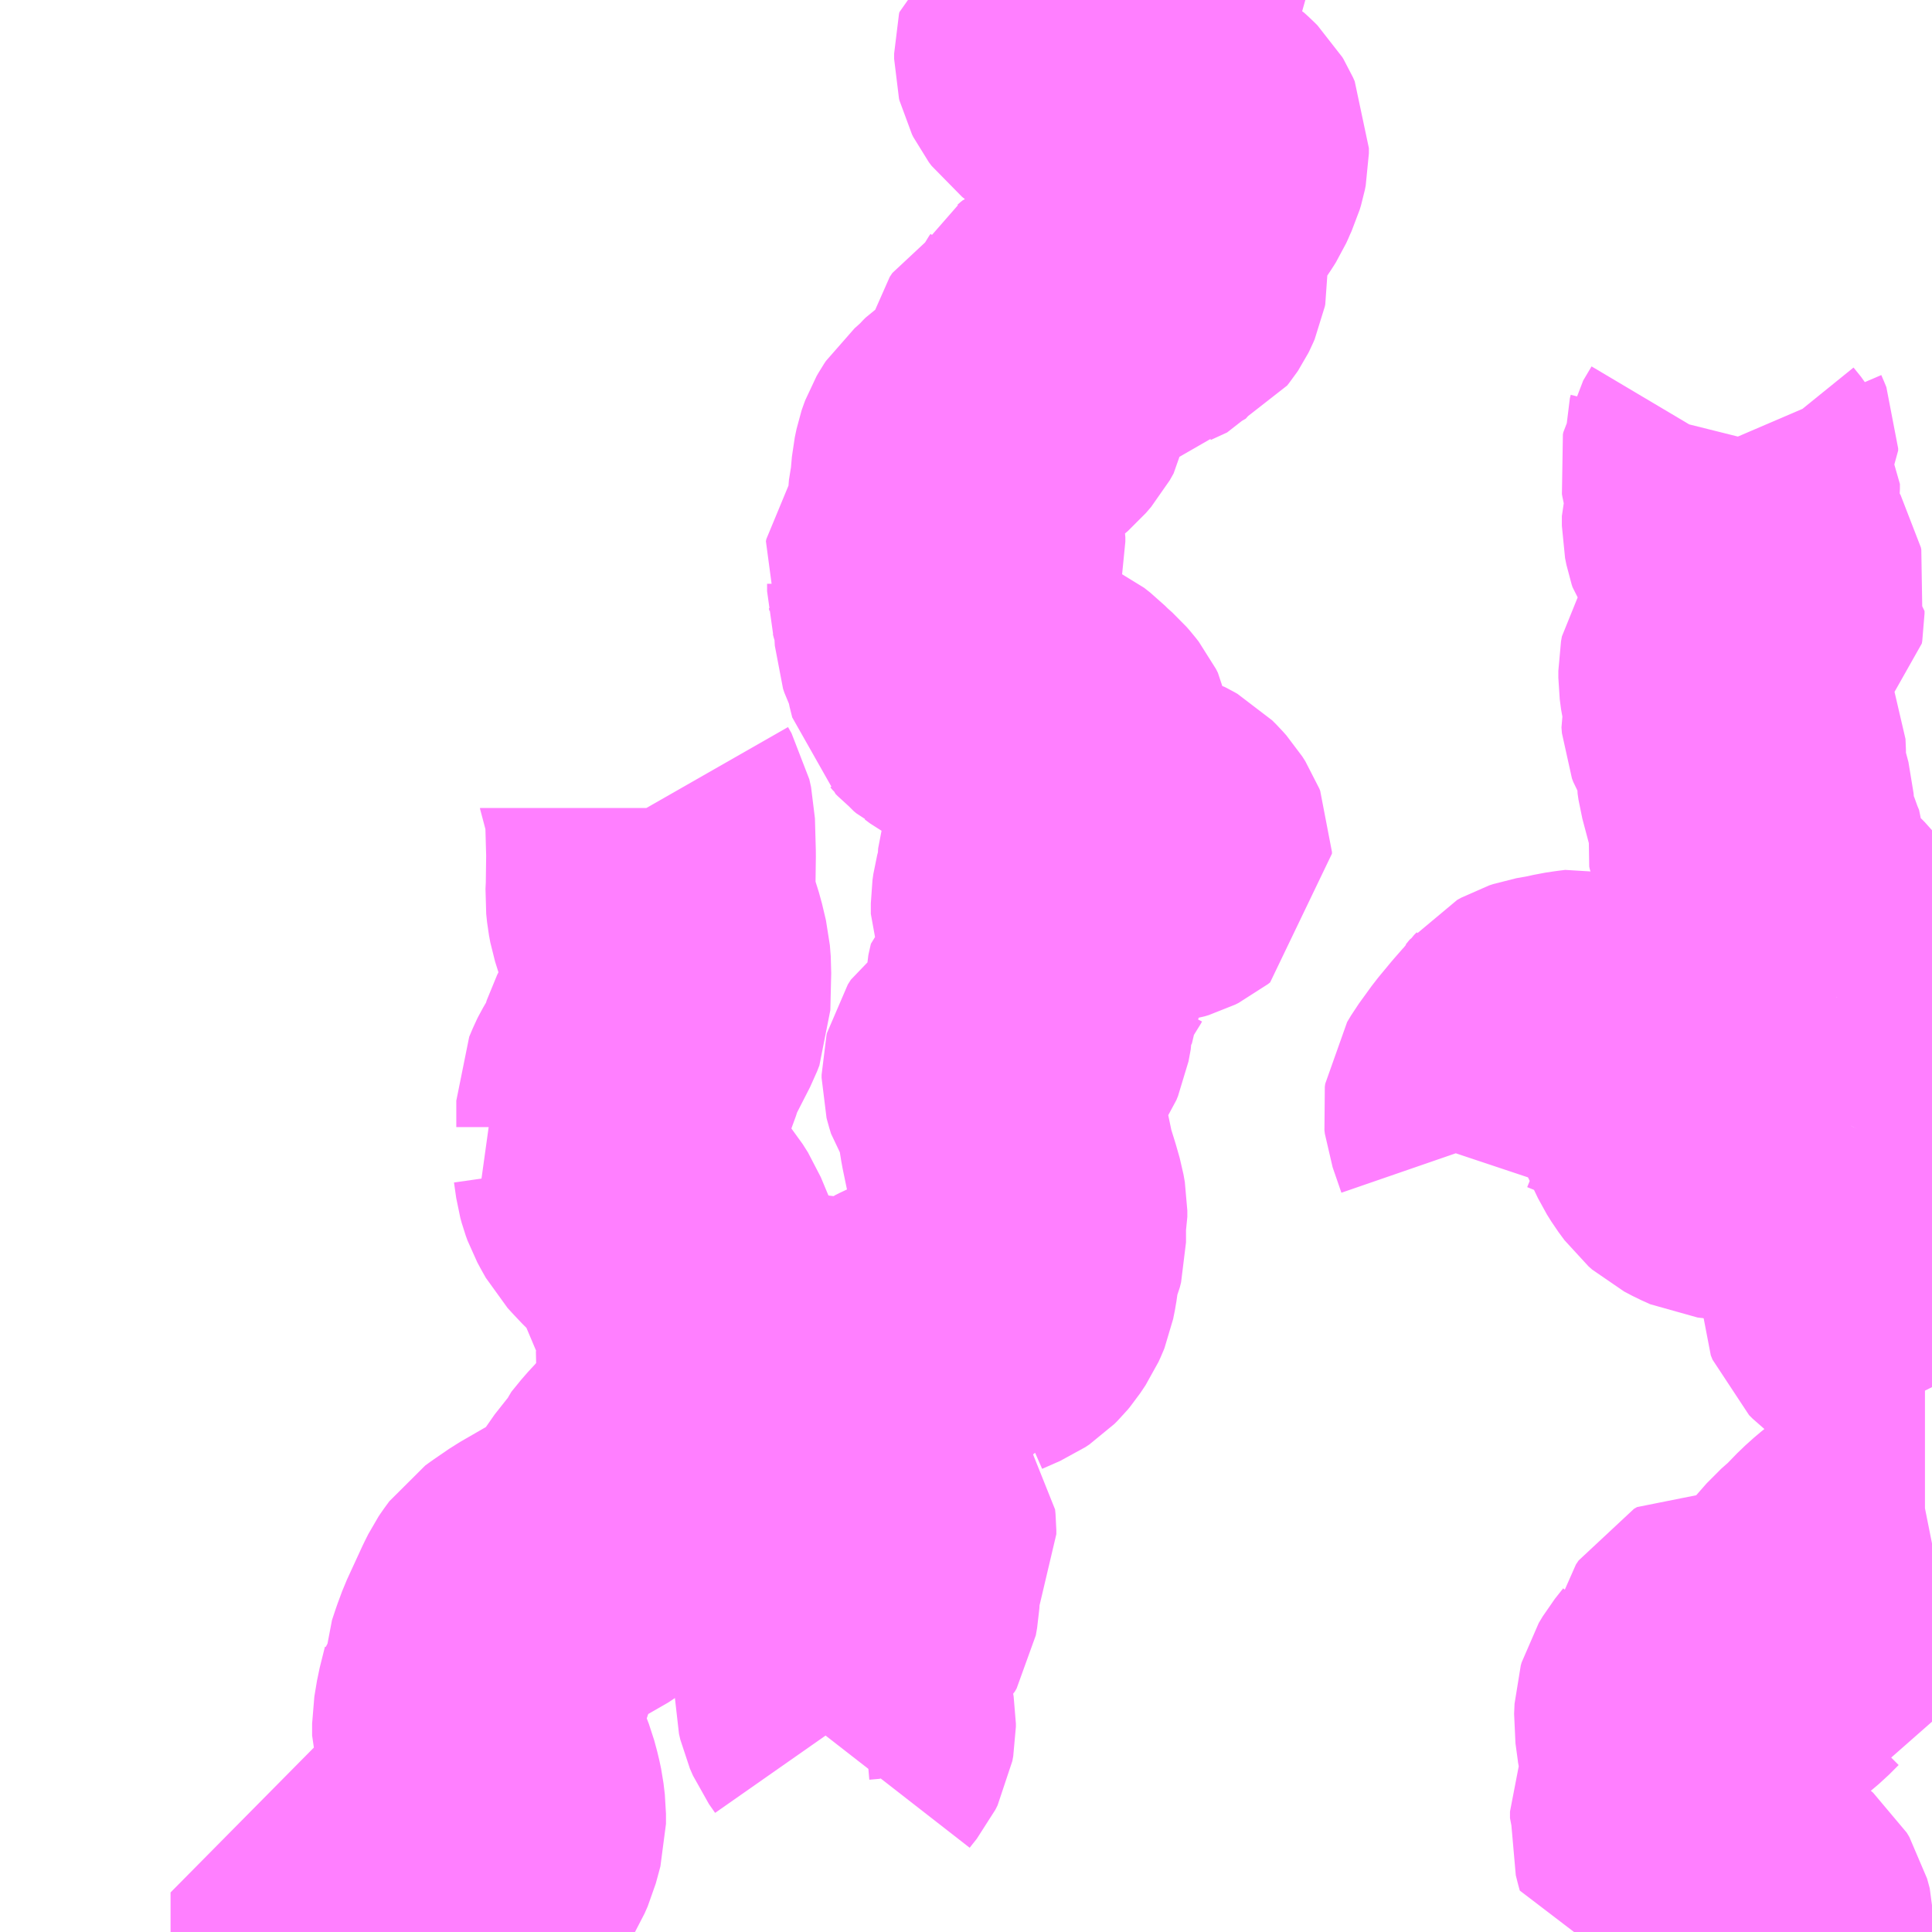 <?xml version="1.0" encoding="UTF-8"?>
<svg  xmlns="http://www.w3.org/2000/svg" xmlns:xlink="http://www.w3.org/1999/xlink" xmlns:go="http://purl.org/svgmap/profile" property="N07_001,N07_002,N07_003,N07_004,N07_005,N07_006,N07_007" viewBox="13060.547 -3181.641 4.395 4.395" go:dataArea="13060.546875 -3181.640625 4.39453125 4.39453125" >
<globalCoordinateSystem srsName="http://purl.org/crs/84" transform="matrix(100.0,0.0,0.0,-100.0,0.0,0.0)" />
<defs>
 <g id="p0" >
  <circle cx="0.0" cy="0.0" r="3" stroke="green" stroke-width="0.75" vector-effect="non-scaling-stroke" />
 </g>
</defs>
<g fill="none" fill-rule="evenodd" stroke="#FF00FF" stroke-width="0.75" opacity="0.5" vector-effect="non-scaling-stroke" stroke-linejoin="bevel" >
<path content="3,姶良市,上名地区乗合バス,2.0,0.0,0.0," xlink:title="3" d="M13061.31,-3177.246L13061.31,-3177.336L13061.402,-3177.337L13061.446,-3177.337L13061.508,-3177.34L13061.52,-3177.342L13061.541,-3177.346L13061.566,-3177.353L13061.583,-3177.36L13061.6,-3177.369L13061.618,-3177.381L13061.638,-3177.398L13061.648,-3177.408L13061.661,-3177.424L13061.67,-3177.439L13061.677,-3177.455L13061.683,-3177.477L13061.687,-3177.492L13061.687,-3177.506L13061.687,-3177.515L13061.684,-3177.54L13061.68,-3177.559L13061.673,-3177.585L13061.668,-3177.598L13061.656,-3177.63L13061.65,-3177.642L13061.638,-3177.673L13061.632,-3177.693L13061.632,-3177.72L13061.638,-3177.756L13061.65,-3177.804L13061.652,-3177.814L13061.657,-3177.819L13061.658,-3177.837L13061.667,-3177.864L13061.677,-3177.891L13061.712,-3177.967L13061.72,-3177.983L13061.724,-3177.989L13061.735,-3178.004L13061.746,-3178.012L13061.781,-3178.036L13061.833,-3178.066L13061.88,-3178.093L13061.913,-3178.118L13061.925,-3178.13L13061.98,-3178.209L13061.997,-3178.228L13062.001,-3178.238L13062.023,-3178.265L13062.048,-3178.292L13062.119,-3178.354L13062.135,-3178.368L13062.17,-3178.399L13062.204,-3178.427L13062.216,-3178.439"/>
<path content="3,姶良市,上名地区乗合バス,2.0,0.0,0.0," xlink:title="3" d="M13062.216,-3178.439L13062.227,-3178.448L13062.242,-3178.468L13062.253,-3178.486L13062.259,-3178.497L13062.265,-3178.504L13062.271,-3178.51L13062.277,-3178.521L13062.327,-3178.54L13062.33,-3178.541L13062.354,-3178.547L13062.368,-3178.55L13062.374,-3178.551L13062.394,-3178.551L13062.398,-3178.55L13062.403,-3178.549L13062.412,-3178.546L13062.432,-3178.539L13062.461,-3178.525L13062.476,-3178.518L13062.485,-3178.515L13062.487,-3178.514"/>
<path content="3,姶良市,上名地区乗合バス,2.0,0.0,0.0," xlink:title="3" d="M13062.216,-3178.439L13062.191,-3178.45L13062.175,-3178.459L13062.155,-3178.473L13062.15,-3178.479L13062.147,-3178.493L13062.146,-3178.504L13062.142,-3178.526L13062.141,-3178.574L13062.147,-3178.589L13062.151,-3178.599L13062.164,-3178.615L13062.165,-3178.62L13062.165,-3178.628L13062.164,-3178.635L13062.16,-3178.642L13062.135,-3178.673L13062.118,-3178.7L13062.088,-3178.771L13062.068,-3178.819L13062.056,-3178.838L13062.042,-3178.855L13062.007,-3178.888L13061.989,-3178.907L13061.979,-3178.918L13061.97,-3178.934L13061.963,-3178.947L13061.959,-3178.958L13061.956,-3178.969L13061.951,-3179.004L13061.946,-3179.017L13061.941,-3179.026L13061.932,-3179.039L13061.949,-3179.053L13061.956,-3179.063L13061.96,-3179.077L13061.96,-3179.079L13061.96,-3179.137L13061.968,-3179.156L13061.97,-3179.16L13061.995,-3179.203L13062,-3179.215L13062.012,-3179.253L13062.056,-3179.339L13062.061,-3179.352L13062.063,-3179.436L13062.061,-3179.461L13062.052,-3179.499L13062.031,-3179.566L13062.028,-3179.582L13062.026,-3179.601L13062.027,-3179.622L13062.028,-3179.697L13062.026,-3179.769L13062.022,-3179.787L13062.014,-3179.801L13062.014,-3179.803"/>
<path content="3,姶良市,上名地区乗合バス,2.0,0.0,0.0," xlink:title="3" d="M13062.487,-3178.514L13062.46,-3178.484L13062.433,-3178.463L13062.416,-3178.454L13062.395,-3178.446L13062.388,-3178.445L13062.371,-3178.443L13062.336,-3178.432L13062.35,-3178.429L13062.384,-3178.429L13062.406,-3178.43L13062.427,-3178.43L13062.439,-3178.422L13062.439,-3178.413L13062.435,-3178.409L13062.418,-3178.409L13062.392,-3178.413L13062.381,-3178.412L13062.372,-3178.404L13062.368,-3178.388L13062.363,-3178.383L13062.347,-3178.371L13062.342,-3178.365L13062.34,-3178.358L13062.341,-3178.348L13062.346,-3178.339L13062.353,-3178.334L13062.363,-3178.329L13062.383,-3178.328L13062.391,-3178.325L13062.398,-3178.318L13062.41,-3178.305L13062.421,-3178.294L13062.431,-3178.29L13062.464,-3178.289L13062.473,-3178.286L13062.501,-3178.269L13062.517,-3178.252L13062.525,-3178.24L13062.53,-3178.229L13062.535,-3178.21L13062.546,-3178.196L13062.567,-3178.179L13062.574,-3178.17L13062.575,-3178.16L13062.575,-3178.151L13062.571,-3178.143L13062.561,-3178.134L13062.538,-3178.119L13062.534,-3178.116L13062.531,-3178.105L13062.53,-3178.076L13062.525,-3178.061L13062.527,-3178.049L13062.538,-3178.021L13062.537,-3178.003L13062.534,-3177.986L13062.53,-3177.979L13062.523,-3177.972L13062.515,-3177.968L13062.492,-3177.966L13062.486,-3177.961L13062.479,-3177.937L13062.479,-3177.926L13062.483,-3177.911L13062.486,-3177.878L13062.486,-3177.867L13062.482,-3177.855L13062.463,-3177.829L13062.459,-3177.818L13062.459,-3177.817L13062.457,-3177.799L13062.457,-3177.781L13062.46,-3177.768L13062.467,-3177.752L13062.481,-3177.732L13062.483,-3177.72L13062.483,-3177.713L13062.481,-3177.702L13062.476,-3177.692L13062.464,-3177.677L13062.457,-3177.668"/>
<path content="3,姶良市,上名地区乗合バス,2.0,0.0,0.0," xlink:title="3" d="M13062.487,-3178.514L13062.496,-3178.511L13062.509,-3178.508L13062.513,-3178.507L13062.525,-3178.507L13062.528,-3178.508L13062.534,-3178.509L13062.541,-3178.511L13062.548,-3178.514L13062.554,-3178.517L13062.56,-3178.524L13062.566,-3178.53L13062.603,-3178.577L13062.615,-3178.587L13062.625,-3178.592L13062.634,-3178.596L13062.64,-3178.599L13062.657,-3178.602L13062.675,-3178.604L13062.714,-3178.604L13062.728,-3178.606L13062.742,-3178.607L13062.743,-3178.61L13062.748,-3178.621L13062.757,-3178.634L13062.767,-3178.643L13062.808,-3178.661L13062.814,-3178.665L13062.817,-3178.667L13062.824,-3178.674L13062.829,-3178.68L13062.841,-3178.698L13062.846,-3178.709L13062.848,-3178.714L13062.852,-3178.734L13062.856,-3178.762L13062.859,-3178.784L13062.867,-3178.803L13062.87,-3178.815L13062.87,-3178.858L13062.873,-3178.873L13062.873,-3178.887L13062.87,-3178.904L13062.862,-3178.932L13062.848,-3178.977L13062.831,-3179.059L13062.823,-3179.109L13062.819,-3179.126L13062.817,-3179.136L13062.815,-3179.141L13062.814,-3179.145L13062.796,-3179.172L13062.792,-3179.185L13062.791,-3179.189L13062.791,-3179.196L13062.792,-3179.2L13062.799,-3179.211L13062.842,-3179.241L13062.855,-3179.254L13062.866,-3179.265L13062.875,-3179.278L13062.879,-3179.288L13062.882,-3179.295L13062.887,-3179.322L13062.887,-3179.326L13062.89,-3179.394L13062.891,-3179.399L13062.892,-3179.403L13062.908,-3179.417L13062.915,-3179.422L13062.921,-3179.431L13062.923,-3179.435L13062.923,-3179.441L13062.922,-3179.446L13062.919,-3179.454L13062.92,-3179.46L13062.921,-3179.462L13062.925,-3179.466L13062.935,-3179.472L13062.941,-3179.477L13062.944,-3179.481L13062.946,-3179.485L13062.948,-3179.488L13062.948,-3179.499L13062.947,-3179.503L13062.944,-3179.51L13062.942,-3179.514L13062.94,-3179.518L13062.935,-3179.524L13062.916,-3179.538L13062.913,-3179.541L13062.908,-3179.547L13062.906,-3179.554L13062.903,-3179.562L13062.903,-3179.568L13062.903,-3179.586L13062.905,-3179.6L13062.914,-3179.634L13062.917,-3179.655L13062.919,-3179.689L13062.922,-3179.698L13062.926,-3179.706L13062.935,-3179.714L13062.971,-3179.731L13062.988,-3179.744L13062.992,-3179.746L13062.995,-3179.747L13062.998,-3179.747L13063.008,-3179.747L13063.011,-3179.747L13063.016,-3179.744L13063.03,-3179.733L13063.034,-3179.732L13063.047,-3179.731L13063.057,-3179.729L13063.062,-3179.728L13063.067,-3179.726L13063.07,-3179.724L13063.073,-3179.722L13063.08,-3179.707L13063.087,-3179.698L13063.091,-3179.693L13063.094,-3179.69L13063.104,-3179.684L13063.118,-3179.679L13063.122,-3179.678L13063.134,-3179.678L13063.136,-3179.679L13063.154,-3179.684L13063.179,-3179.688L13063.189,-3179.691L13063.197,-3179.695L13063.202,-3179.699L13063.202,-3179.703L13063.2,-3179.708L13063.193,-3179.719L13063.185,-3179.728L13063.176,-3179.737L13063.169,-3179.741L13063.165,-3179.743L13063.161,-3179.744L13063.119,-3179.743L13063.112,-3179.743L13063.102,-3179.746L13063.1,-3179.748L13063.098,-3179.75L13063.094,-3179.753L13063.084,-3179.774L13063.075,-3179.783L13063.058,-3179.793L13063.042,-3179.804L13063.036,-3179.812L13063.03,-3179.821L13063.026,-3179.83L13062.988,-3179.9L13062.986,-3179.912L13062.984,-3179.932L13062.982,-3179.943L13062.98,-3179.947L13062.978,-3179.951L13062.971,-3179.96L13062.964,-3179.968L13062.945,-3179.985L13062.932,-3179.998L13062.918,-3180.009L13062.903,-3180.016L13062.879,-3180.024L13062.868,-3180.026L13062.86,-3180.027L13062.831,-3180.029L13062.824,-3180.03L13062.818,-3180.033L13062.798,-3180.042L13062.764,-3180.061L13062.751,-3180.068L13062.739,-3180.077L13062.735,-3180.079L13062.729,-3180.084L13062.724,-3180.09L13062.718,-3180.095L13062.713,-3180.1L13062.707,-3180.124L13062.703,-3180.147L13062.7,-3180.158L13062.687,-3180.184L13062.684,-3180.193L13062.683,-3180.211L13062.688,-3180.235L13062.688,-3180.252L13062.686,-3180.261L13062.684,-3180.264L13062.673,-3180.28L13062.67,-3180.285L13062.669,-3180.289L13062.667,-3180.296L13062.667,-3180.309L13062.667,-3180.313L13062.666,-3180.319L13062.66,-3180.33L13062.657,-3180.336L13062.658,-3180.341L13062.66,-3180.344L13062.664,-3180.348L13062.678,-3180.354L13062.695,-3180.357L13062.702,-3180.359L13062.71,-3180.365L13062.717,-3180.372L13062.72,-3180.376L13062.723,-3180.382L13062.726,-3180.388L13062.727,-3180.39L13062.731,-3180.404L13062.732,-3180.409L13062.732,-3180.419L13062.731,-3180.424L13062.729,-3180.429L13062.713,-3180.47L13062.712,-3180.478L13062.712,-3180.49L13062.716,-3180.515L13062.718,-3180.524L13062.722,-3180.569L13062.726,-3180.588L13062.727,-3180.591L13062.73,-3180.599L13062.734,-3180.606L13062.738,-3180.612L13062.746,-3180.619L13062.769,-3180.64L13062.775,-3180.647L13062.781,-3180.653L13062.787,-3180.657L13062.801,-3180.665L13062.811,-3180.671L13062.827,-3180.682L13062.834,-3180.688L13062.869,-3180.718L13062.881,-3180.732L13062.89,-3180.748L13062.891,-3180.754L13062.891,-3180.762L13062.889,-3180.768L13062.884,-3180.782L13062.882,-3180.787L13062.882,-3180.799L13062.883,-3180.803L13062.889,-3180.812L13062.896,-3180.816L13062.912,-3180.824L13062.917,-3180.827L13062.927,-3180.832L13062.934,-3180.836L13062.939,-3180.841L13062.945,-3180.848L13062.949,-3180.856L13062.961,-3180.88L13062.964,-3180.884L13062.967,-3180.889L13062.972,-3180.893L13062.98,-3180.9L13062.992,-3180.906L13063.011,-3180.915L13063.027,-3180.92L13063.042,-3180.924L13063.07,-3180.93L13063.085,-3180.934L13063.1,-3180.937L13063.123,-3180.963L13063.133,-3180.973L13063.145,-3180.981L13063.182,-3180.998L13063.186,-3181.003L13063.188,-3181.006L13063.19,-3181.01L13063.193,-3181.017L13063.194,-3181.022L13063.193,-3181.04L13063.192,-3181.043L13063.191,-3181.047L13063.186,-3181.058L13063.176,-3181.075L13063.175,-3181.08L13063.175,-3181.086L13063.177,-3181.091L13063.18,-3181.097L13063.204,-3181.136L13063.212,-3181.161L13063.224,-3181.182L13063.249,-3181.214L13063.255,-3181.223L13063.263,-3181.235L13063.268,-3181.243L13063.273,-3181.254L13063.275,-3181.259L13063.281,-3181.272L13063.284,-3181.282L13063.286,-3181.292L13063.286,-3181.304L13063.282,-3181.313L13063.279,-3181.318L13063.272,-3181.325L13063.261,-3181.335L13063.243,-3181.345L13063.23,-3181.352L13063.218,-3181.356L13063.204,-3181.357L13063.191,-3181.36L13063.178,-3181.364L13063.167,-3181.368L13063.159,-3181.371L13063.15,-3181.376L13063.144,-3181.381L13063.136,-3181.387L13063.131,-3181.392L13063.125,-3181.402L13063.102,-3181.436L13063.093,-3181.445L13063.088,-3181.448L13063.065,-3181.456L13063.053,-3181.46L13063.031,-3181.47L13063.026,-3181.471L13063,-3181.475L13062.984,-3181.478L13062.975,-3181.482L13062.966,-3181.489L13062.963,-3181.493L13062.96,-3181.497L13062.957,-3181.503L13062.956,-3181.507L13062.956,-3181.51L13062.956,-3181.519L13062.957,-3181.523L13062.96,-3181.525L13062.965,-3181.529L13062.974,-3181.532L13062.979,-3181.534L13062.984,-3181.535L13062.99,-3181.537L13062.996,-3181.539L13062.999,-3181.541L13063.001,-3181.543L13063.003,-3181.547L13063.005,-3181.553L13063.005,-3181.571L13063.008,-3181.577L13063.012,-3181.581L13063.017,-3181.585L13063.034,-3181.593L13063.039,-3181.596L13063.042,-3181.599L13063.047,-3181.604L13063.053,-3181.615L13063.058,-3181.619L13063.061,-3181.62L13063.07,-3181.621L13063.072,-3181.62L13063.075,-3181.618L13063.077,-3181.614L13063.085,-3181.606L13063.094,-3181.599L13063.1,-3181.595L13063.105,-3181.593L13063.109,-3181.593L13063.123,-3181.593L13063.129,-3181.595L13063.136,-3181.598L13063.137,-3181.599L13063.14,-3181.603L13063.143,-3181.607L13063.142,-3181.618L13063.14,-3181.626L13063.138,-3181.631L13063.132,-3181.641"/>
<path content="3,姶良市,嶽・桃木野線,5.0,5.0,3.0," xlink:title="3" d="M13064.761,-3179.078L13064.759,-3179.073L13064.754,-3179.063L13064.75,-3179.056L13064.746,-3179.047L13064.746,-3179.041L13064.748,-3179.024L13064.756,-3178.992L13064.757,-3178.983L13064.757,-3178.972L13064.754,-3178.958L13064.742,-3178.923L13064.734,-3178.9L13064.733,-3178.892L13064.733,-3178.884L13064.735,-3178.875L13064.742,-3178.857L13064.767,-3178.817L13064.785,-3178.778L13064.789,-3178.766L13064.789,-3178.729L13064.787,-3178.715L13064.787,-3178.697L13064.789,-3178.692L13064.791,-3178.687L13064.799,-3178.679L13064.812,-3178.669L13064.814,-3178.667L13064.828,-3178.659L13064.853,-3178.647L13064.873,-3178.635L13064.887,-3178.624L13064.894,-3178.615L13064.901,-3178.599L13064.907,-3178.579L13064.912,-3178.553L13064.917,-3178.535L13064.924,-3178.519L13064.941,-3178.485M13064.941,-3178.135L13064.926,-3178.132L13064.895,-3178.132L13064.871,-3178.13L13064.861,-3178.129L13064.844,-3178.125L13064.831,-3178.121L13064.82,-3178.116L13064.819,-3178.116L13064.812,-3178.111L13064.787,-3178.091L13064.768,-3178.074L13064.737,-3178.042L13064.711,-3178.019L13064.682,-3177.986L13064.673,-3177.971L13064.656,-3177.944L13064.647,-3177.927L13064.64,-3177.915L13064.635,-3177.903L13064.624,-3177.9L13064.609,-3177.895L13064.601,-3177.891L13064.579,-3177.869L13064.56,-3177.853L13064.553,-3177.85L13064.541,-3177.848L13064.531,-3177.849L13064.527,-3177.851L13064.52,-3177.852L13064.507,-3177.856L13064.496,-3177.861L13064.473,-3177.881L13064.465,-3177.886L13064.457,-3177.887L13064.45,-3177.883L13064.444,-3177.874L13064.438,-3177.85L13064.43,-3177.837L13064.413,-3177.819L13064.407,-3177.804L13064.399,-3177.799L13064.397,-3177.795L13064.378,-3177.771L13064.369,-3177.756L13064.367,-3177.749L13064.366,-3177.726L13064.372,-3177.682L13064.373,-3177.673L13064.376,-3177.661L13064.386,-3177.638L13064.39,-3177.63L13064.394,-3177.62L13064.399,-3177.607L13064.398,-3177.584L13064.395,-3177.576L13064.366,-3177.541L13064.359,-3177.525L13064.357,-3177.52L13064.357,-3177.505L13064.361,-3177.495L13064.359,-3177.466L13064.363,-3177.45L13064.366,-3177.439L13064.368,-3177.439L13064.37,-3177.439L13064.372,-3177.438L13064.377,-3177.435L13064.395,-3177.414L13064.428,-3177.377L13064.451,-3177.354L13064.473,-3177.337L13064.487,-3177.33L13064.504,-3177.326L13064.512,-3177.323L13064.522,-3177.317L13064.541,-3177.298L13064.563,-3177.279L13064.569,-3177.269L13064.575,-3177.247L13064.575,-3177.246"/>
<path content="3,姶良市,嶽・桃木野線,5.0,5.0,3.0," xlink:title="3" d="M13064.761,-3179.078L13064.751,-3179.067L13064.742,-3179.062L13064.734,-3179.06L13064.682,-3179.05L13064.615,-3179.036L13064.601,-3179.033L13064.557,-3179.024L13064.549,-3179.023L13064.51,-3179.014L13064.49,-3179.012L13064.471,-3179.014L13064.455,-3179.016L13064.435,-3179.025L13064.416,-3179.035L13064.408,-3179.042L13064.394,-3179.061L13064.384,-3179.077L13064.339,-3179.171L13064.315,-3179.207L13064.305,-3179.217L13064.292,-3179.228L13064.275,-3179.239L13064.257,-3179.248L13064.23,-3179.259L13064.219,-3179.264L13064.205,-3179.27L13064.199,-3179.273L13064.162,-3179.288L13064.154,-3179.29L13064.138,-3179.288L13064.118,-3179.285L13064.096,-3179.28L13064.062,-3179.274L13064.053,-3179.271L13064.044,-3179.266L13064.035,-3179.255L13064.029,-3179.249L13064.021,-3179.237L13064,-3179.213L13063.971,-3179.178L13063.942,-3179.138L13063.933,-3179.123L13063.932,-3179.116L13063.933,-3179.108L13063.953,-3179.05L13063.953,-3179.041L13063.952,-3179.033L13063.938,-3178.991"/>
<path content="3,姶良市,嶽・桃木野線,5.0,5.0,3.0," xlink:title="3" d="M13064.725,-3179.372L13064.727,-3179.37L13064.736,-3179.356L13064.747,-3179.344L13064.796,-3179.309L13064.808,-3179.295L13064.816,-3179.273L13064.822,-3179.234L13064.827,-3179.204L13064.827,-3179.188L13064.819,-3179.173L13064.783,-3179.116L13064.761,-3179.078"/>
<path content="3,姶良市,嶽・桃木野線,5.0,5.0,3.0," xlink:title="3" d="M13064.725,-3179.372L13064.722,-3179.383L13064.722,-3179.41L13064.726,-3179.448L13064.728,-3179.459L13064.733,-3179.472L13064.739,-3179.483L13064.748,-3179.492L13064.764,-3179.506L13064.777,-3179.512L13064.826,-3179.524L13064.839,-3179.529L13064.852,-3179.537L13064.916,-3179.579L13064.934,-3179.59L13064.941,-3179.592"/>
<path content="3,姶良市,嶽・桃木野線,5.0,5.0,3.0," xlink:title="3" d="M13064.484,-3180.652L13064.482,-3180.644L13064.482,-3180.64L13064.488,-3180.626L13064.49,-3180.621L13064.49,-3180.616L13064.471,-3180.584L13064.47,-3180.579L13064.471,-3180.573L13064.472,-3180.569L13064.489,-3180.548L13064.494,-3180.54L13064.494,-3180.529L13064.493,-3180.517L13064.481,-3180.487L13064.475,-3180.467L13064.475,-3180.445L13064.478,-3180.43L13064.48,-3180.424L13064.496,-3180.401L13064.496,-3180.4L13064.507,-3180.383L13064.515,-3180.365L13064.521,-3180.354L13064.532,-3180.343L13064.546,-3180.327L13064.549,-3180.322L13064.55,-3180.317L13064.549,-3180.311L13064.541,-3180.297L13064.538,-3180.287L13064.538,-3180.282L13064.538,-3180.276L13064.54,-3180.27L13064.545,-3180.255L13064.55,-3180.251L13064.55,-3180.245L13064.549,-3180.239L13064.542,-3180.233L13064.535,-3180.228L13064.507,-3180.214L13064.5,-3180.208L13064.494,-3180.202L13064.49,-3180.195L13064.49,-3180.189L13064.49,-3180.175L13064.493,-3180.165L13064.494,-3180.159L13064.492,-3180.153L13064.489,-3180.149L13064.478,-3180.138L13064.473,-3180.132L13064.469,-3180.126L13064.467,-3180.115L13064.467,-3180.099L13064.47,-3180.076L13064.477,-3180.046L13064.478,-3180.038L13064.477,-3180.033L13064.475,-3180.023L13064.473,-3180.015L13064.474,-3180.002L13064.477,-3179.994L13064.48,-3179.989L13064.498,-3179.965L13064.502,-3179.956L13064.503,-3179.954L13064.507,-3179.945L13064.508,-3179.92L13064.507,-3179.889L13064.509,-3179.875L13064.526,-3179.811L13064.527,-3179.796L13064.535,-3179.774L13064.535,-3179.768L13064.535,-3179.761L13064.531,-3179.749L13064.53,-3179.743L13064.531,-3179.738L13064.533,-3179.733L13064.542,-3179.715L13064.549,-3179.7L13064.559,-3179.672L13064.567,-3179.653L13064.567,-3179.641L13064.571,-3179.624L13064.577,-3179.604L13064.578,-3179.599L13064.587,-3179.581L13064.606,-3179.56L13064.66,-3179.506L13064.684,-3179.476L13064.696,-3179.456L13064.7,-3179.447L13064.7,-3179.425L13064.698,-3179.388L13064.699,-3179.374L13064.703,-3179.37L13064.707,-3179.37L13064.716,-3179.371L13064.725,-3179.372"/>
</g>
</svg>
